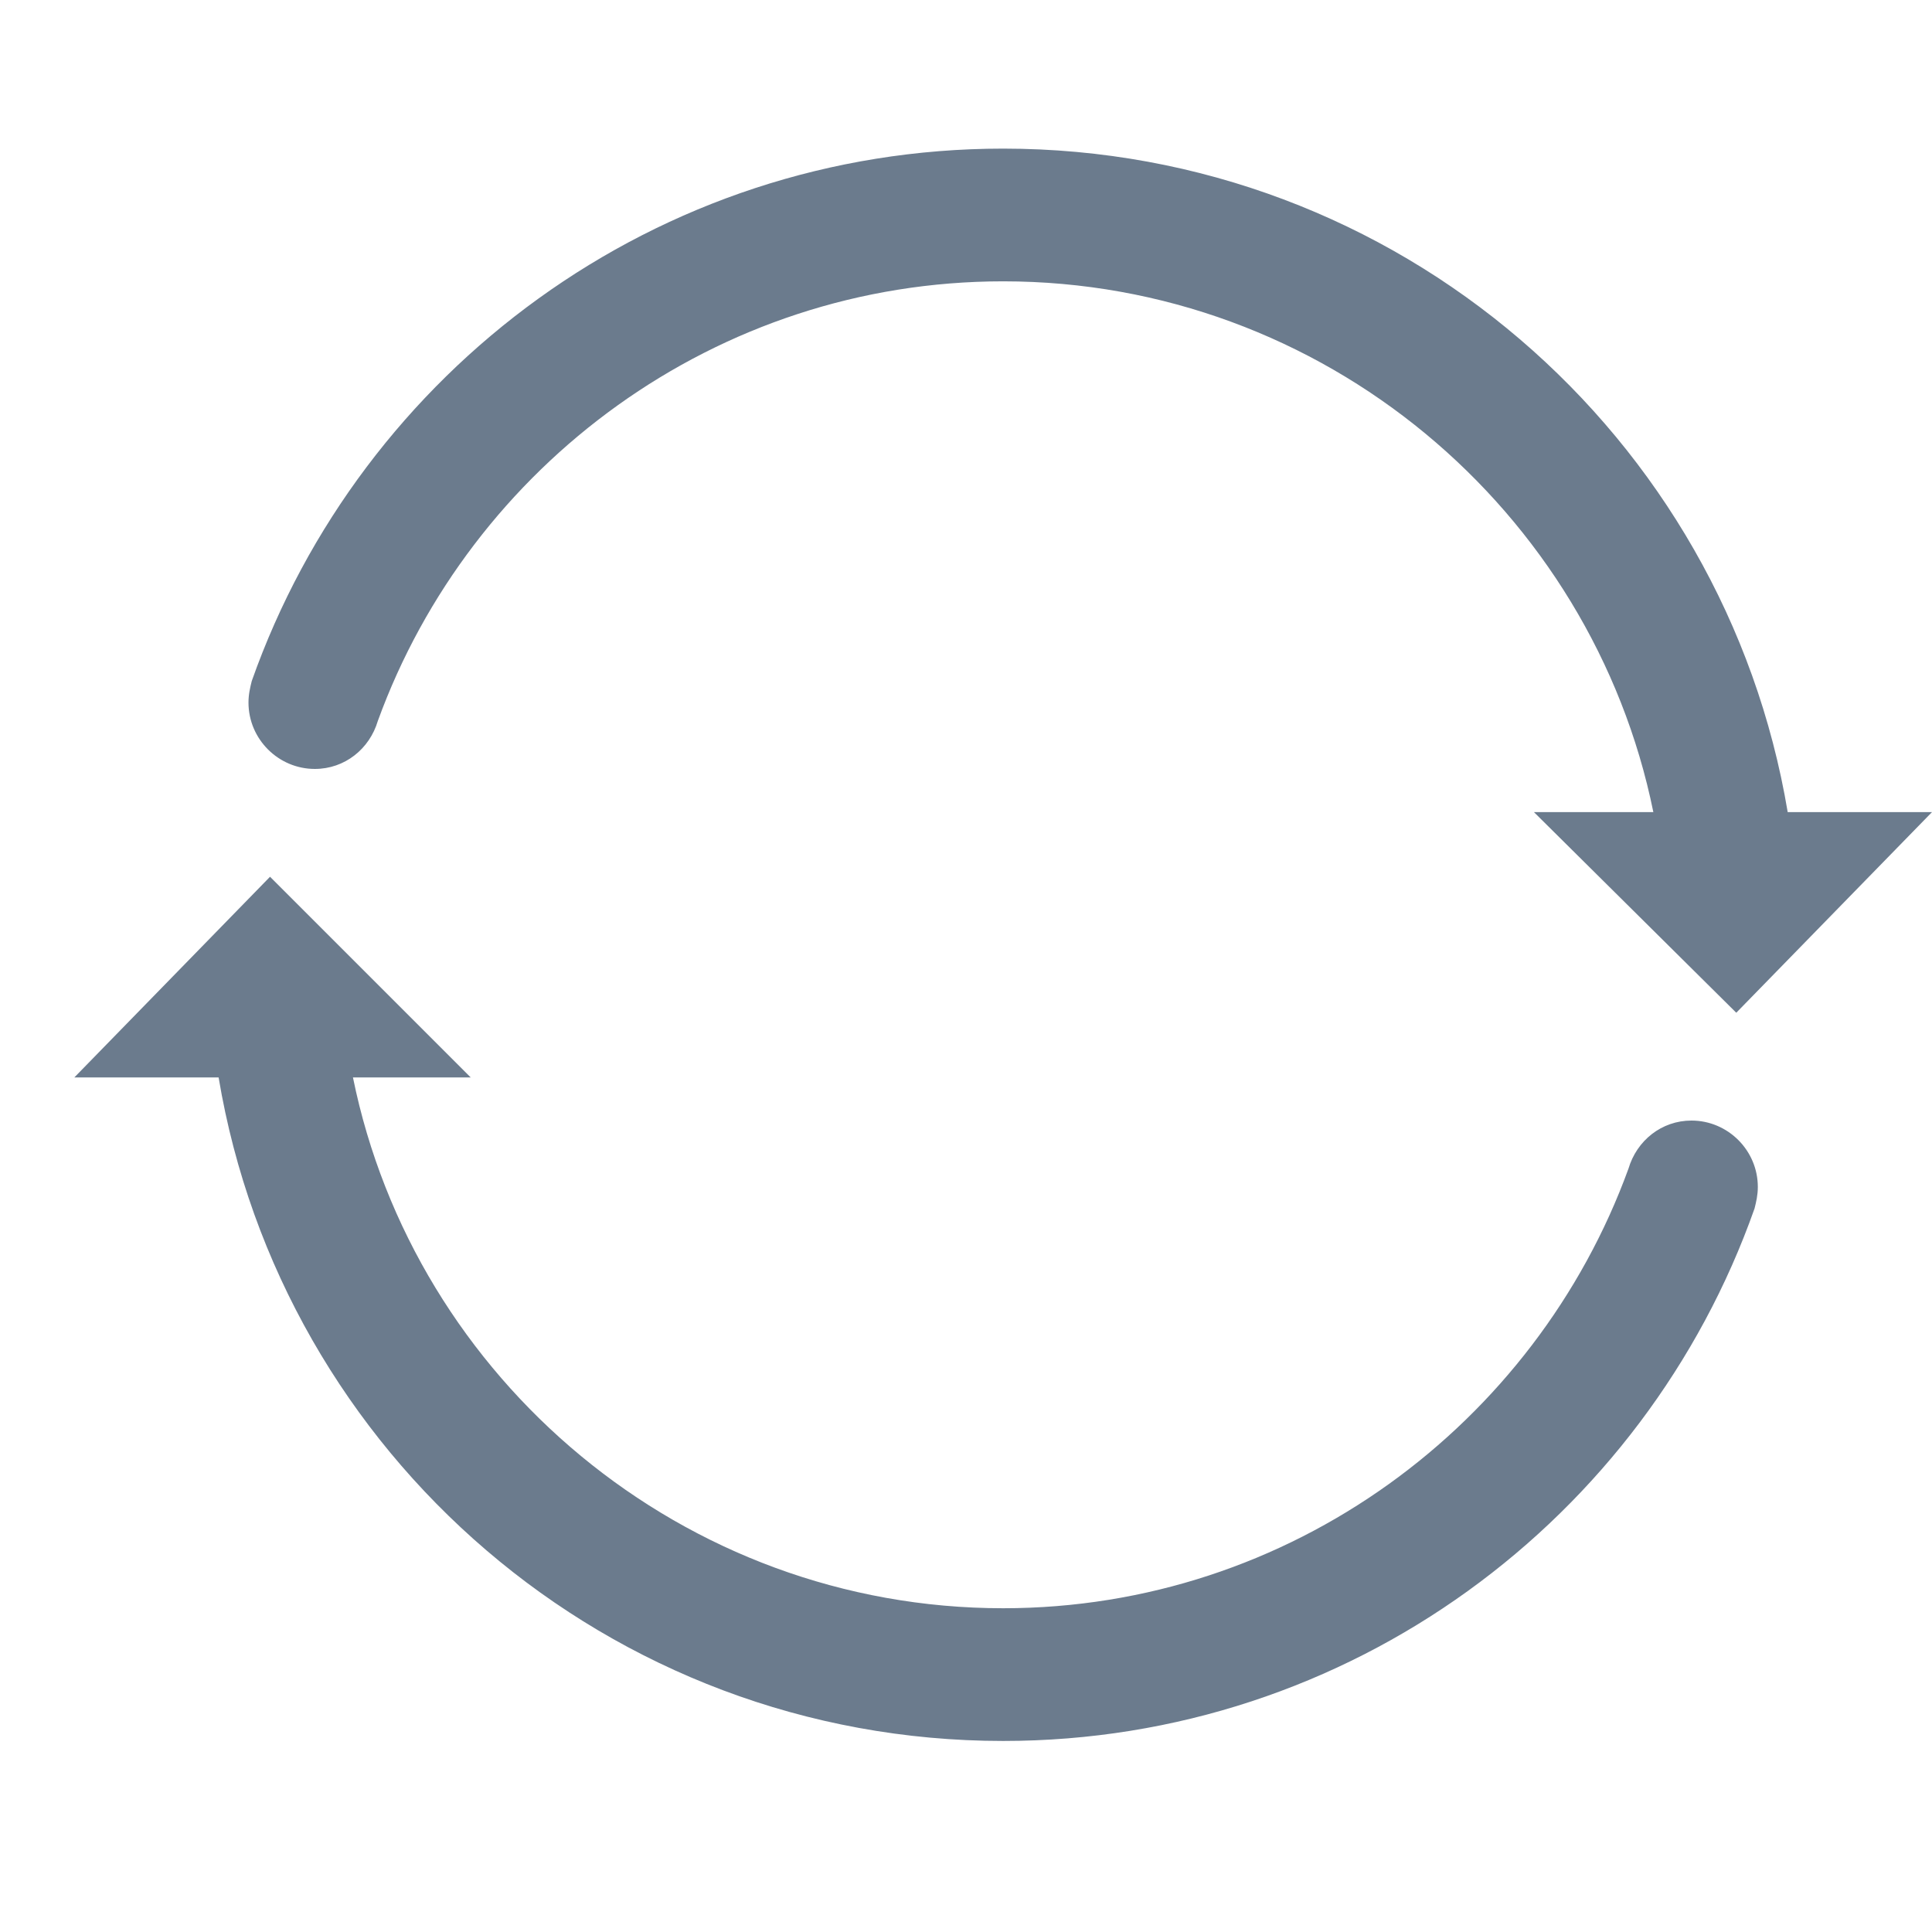<?xml version="1.0" encoding="UTF-8"?>
<svg width="26px" height="26px" viewBox="0 0 26 26" version="1.1" xmlns="http://www.w3.org/2000/svg" xmlns:xlink="http://www.w3.org/1999/xlink">
    <title>刷新同步备份</title>
    <g id="页面-1" stroke="none" stroke-width="1" fill="none" fill-rule="evenodd">
        <g id="建木自动化-首页备份-4" transform="translate(-259, -1038)">
            <g id="刷新同步备份-3" transform="translate(259, 1038)">
                <rect id="矩形" fill="#000000" fill-rule="nonzero" opacity="0" x="0" y="0" width="26" height="26"></rect>
                <path d="M4.237,10.348 C4.638,10.348 4.973,10.08 5.085,9.701 C6.335,6.263 9.638,3.786 13.5,3.786 C17.808,3.786 21.424,6.866 22.25,10.929 L20.643,10.929 L23.366,13.629 L26,10.929 L24.058,10.929 C23.21,5.862 18.812,2 13.5,2 C8.835,2 4.862,4.991 3.388,9.165 C3.366,9.254 3.344,9.344 3.344,9.455 C3.344,9.946 3.746,10.348 4.237,10.348 Z M22.763,15.08 C22.362,15.08 22.027,15.348 21.915,15.728 C20.665,19.165 17.362,21.643 13.5,21.643 C9.192,21.643 5.576,18.562 4.75,14.5 L6.335,14.5 L3.634,11.799 L1,14.5 L2.942,14.5 C3.79,19.567 8.188,23.429 13.5,23.429 C18.165,23.429 22.138,20.438 23.612,16.263 C23.634,16.174 23.656,16.085 23.656,15.973 C23.656,15.482 23.254,15.08 22.763,15.08 L22.763,15.08 Z" id="形状" fill="#6B7B8D"></path>
            </g>
        </g>
    </g>
</svg>